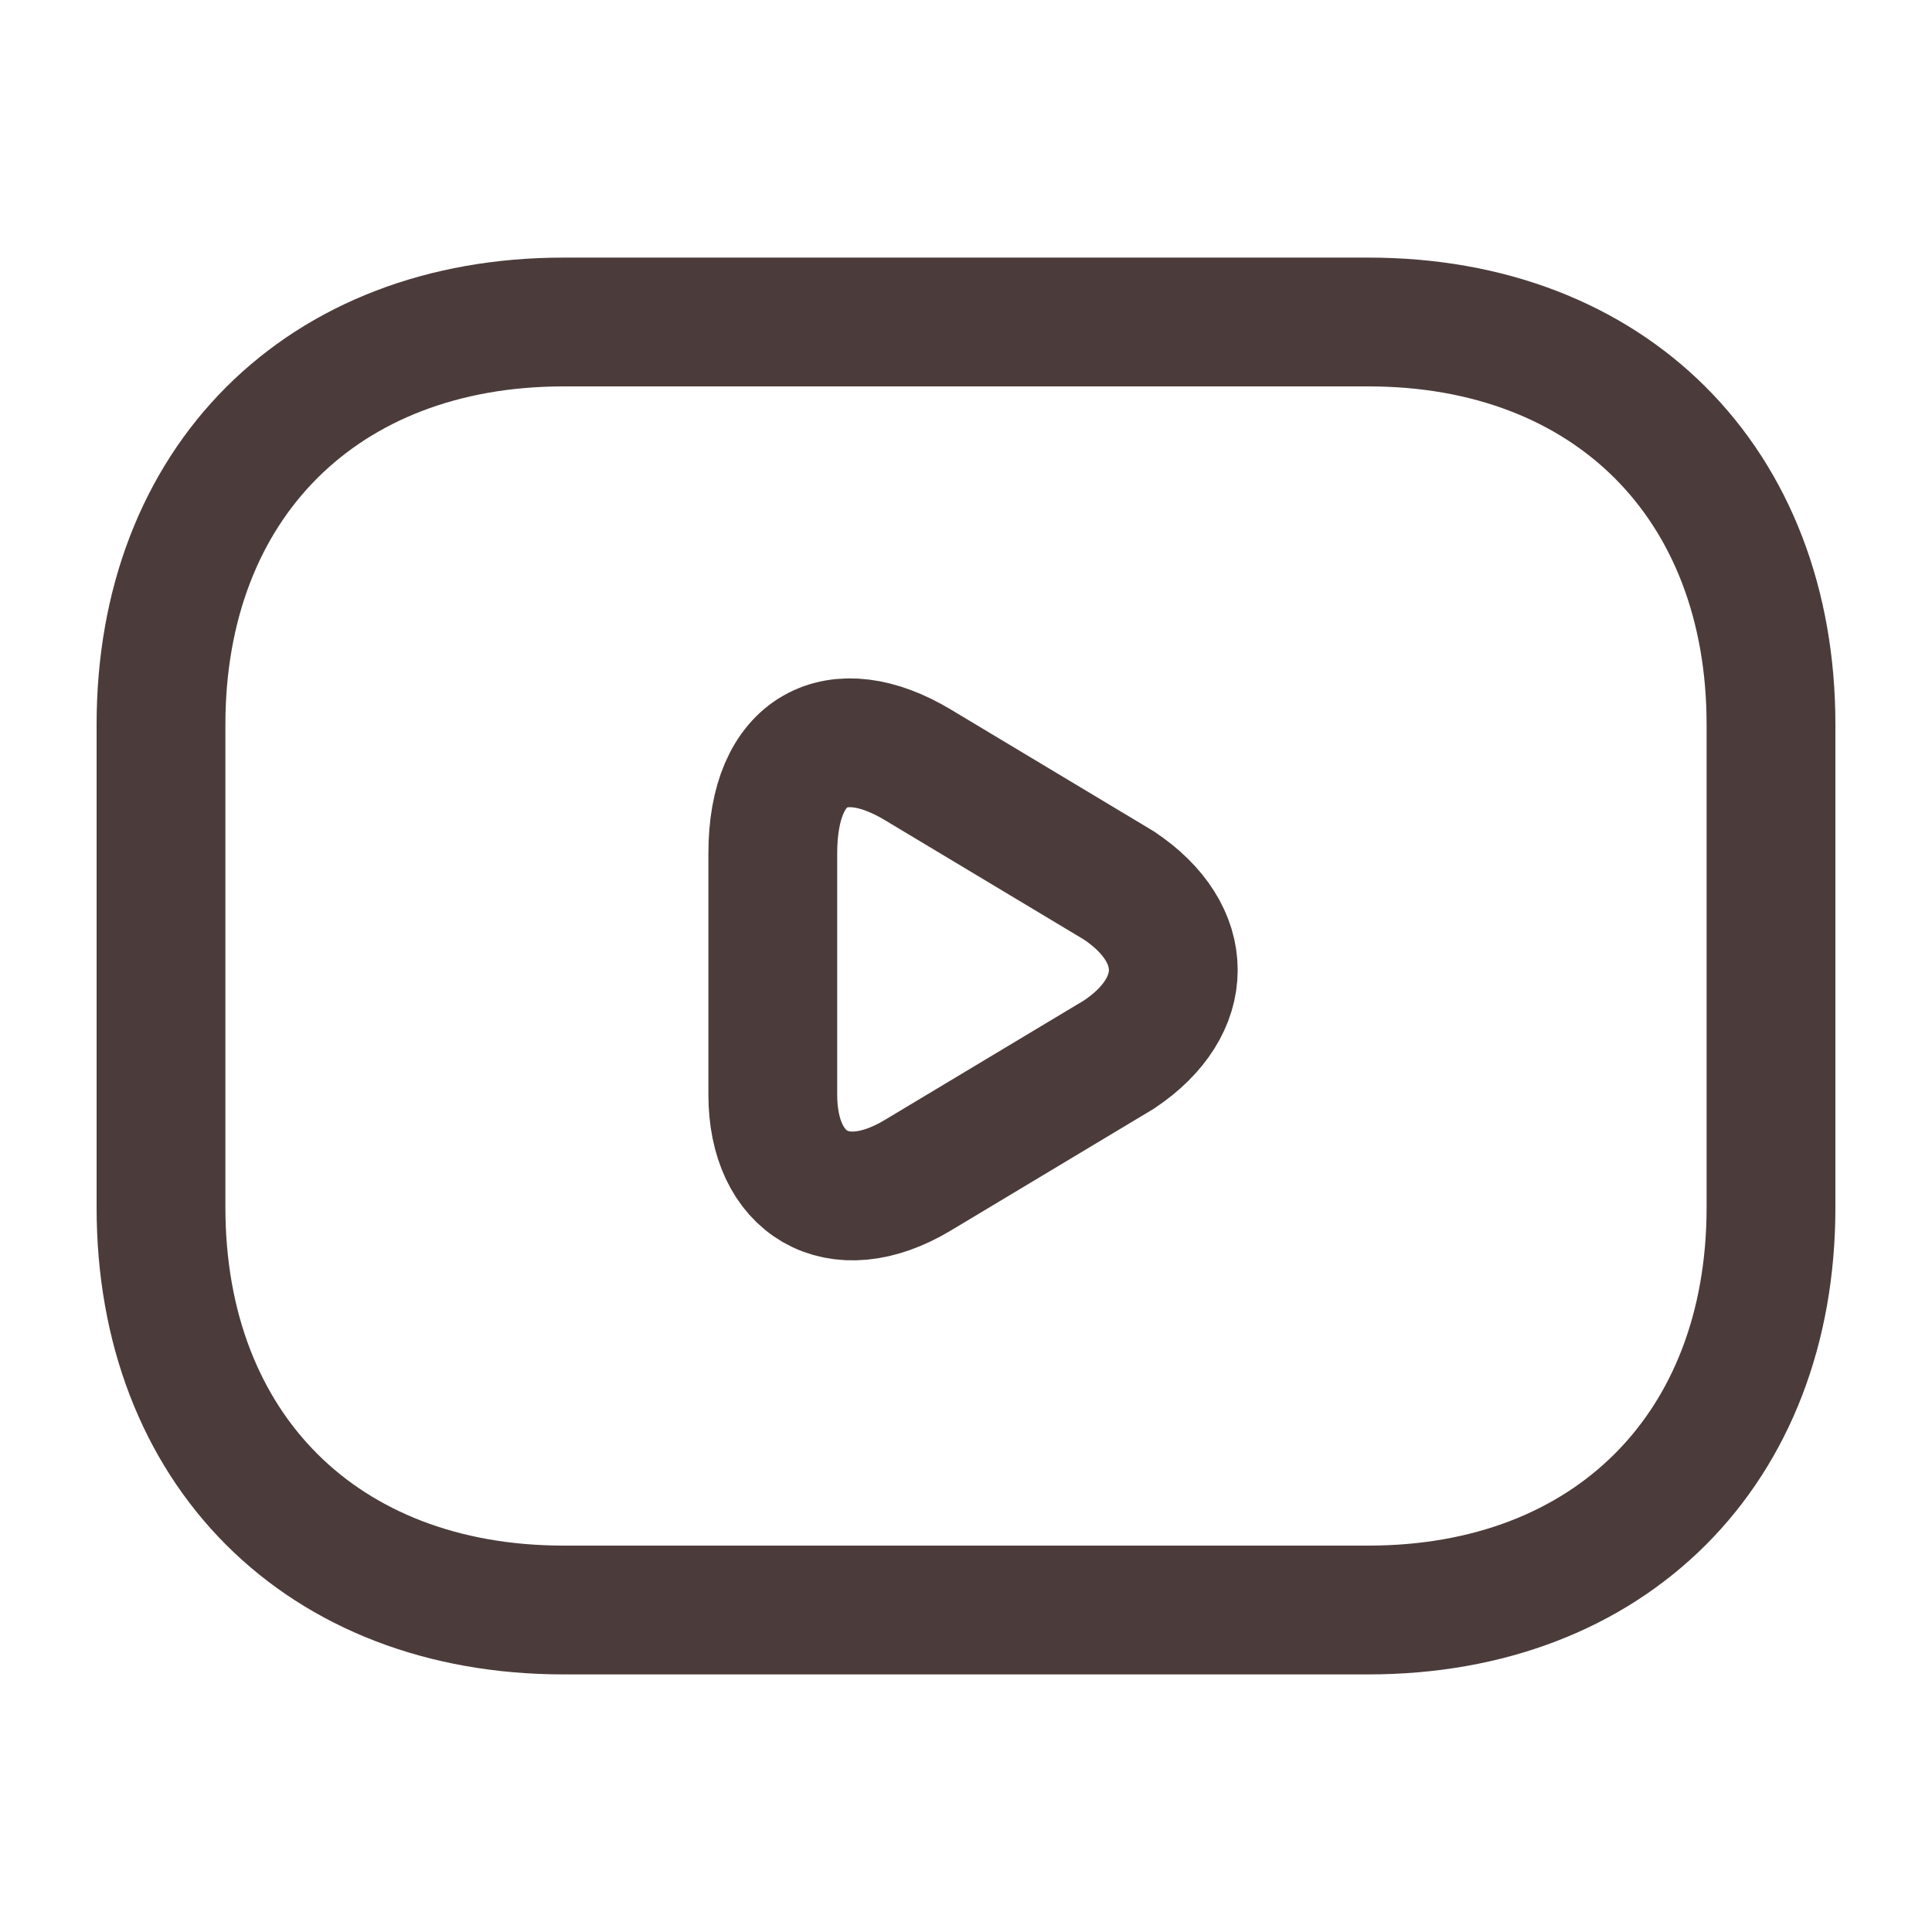 <svg width="30" height="30" viewBox="0 0 30 30" fill="none" xmlns="http://www.w3.org/2000/svg">
<path d="M21.25 25H8.75C5 25 2.5 22.5 2.5 18.75V11.25C2.5 7.5 5 5 8.75 5H21.25C25 5 27.5 7.5 27.5 11.25V18.75C27.5 22.5 25 25 21.25 25Z" stroke="#4B3C3B" stroke-width="2" stroke-miterlimit="10" stroke-linecap="round" stroke-linejoin="round"/>
<path d="M14.25 11.875L17.375 13.75C18.5 14.5 18.5 15.625 17.375 16.375L14.25 18.25C13 19 12 18.375 12 17V13.25C12 11.625 13 11.125 14.25 11.875Z" stroke="#4B3C3B" stroke-width="2" stroke-miterlimit="10" stroke-linecap="round" stroke-linejoin="round"/>
</svg>
